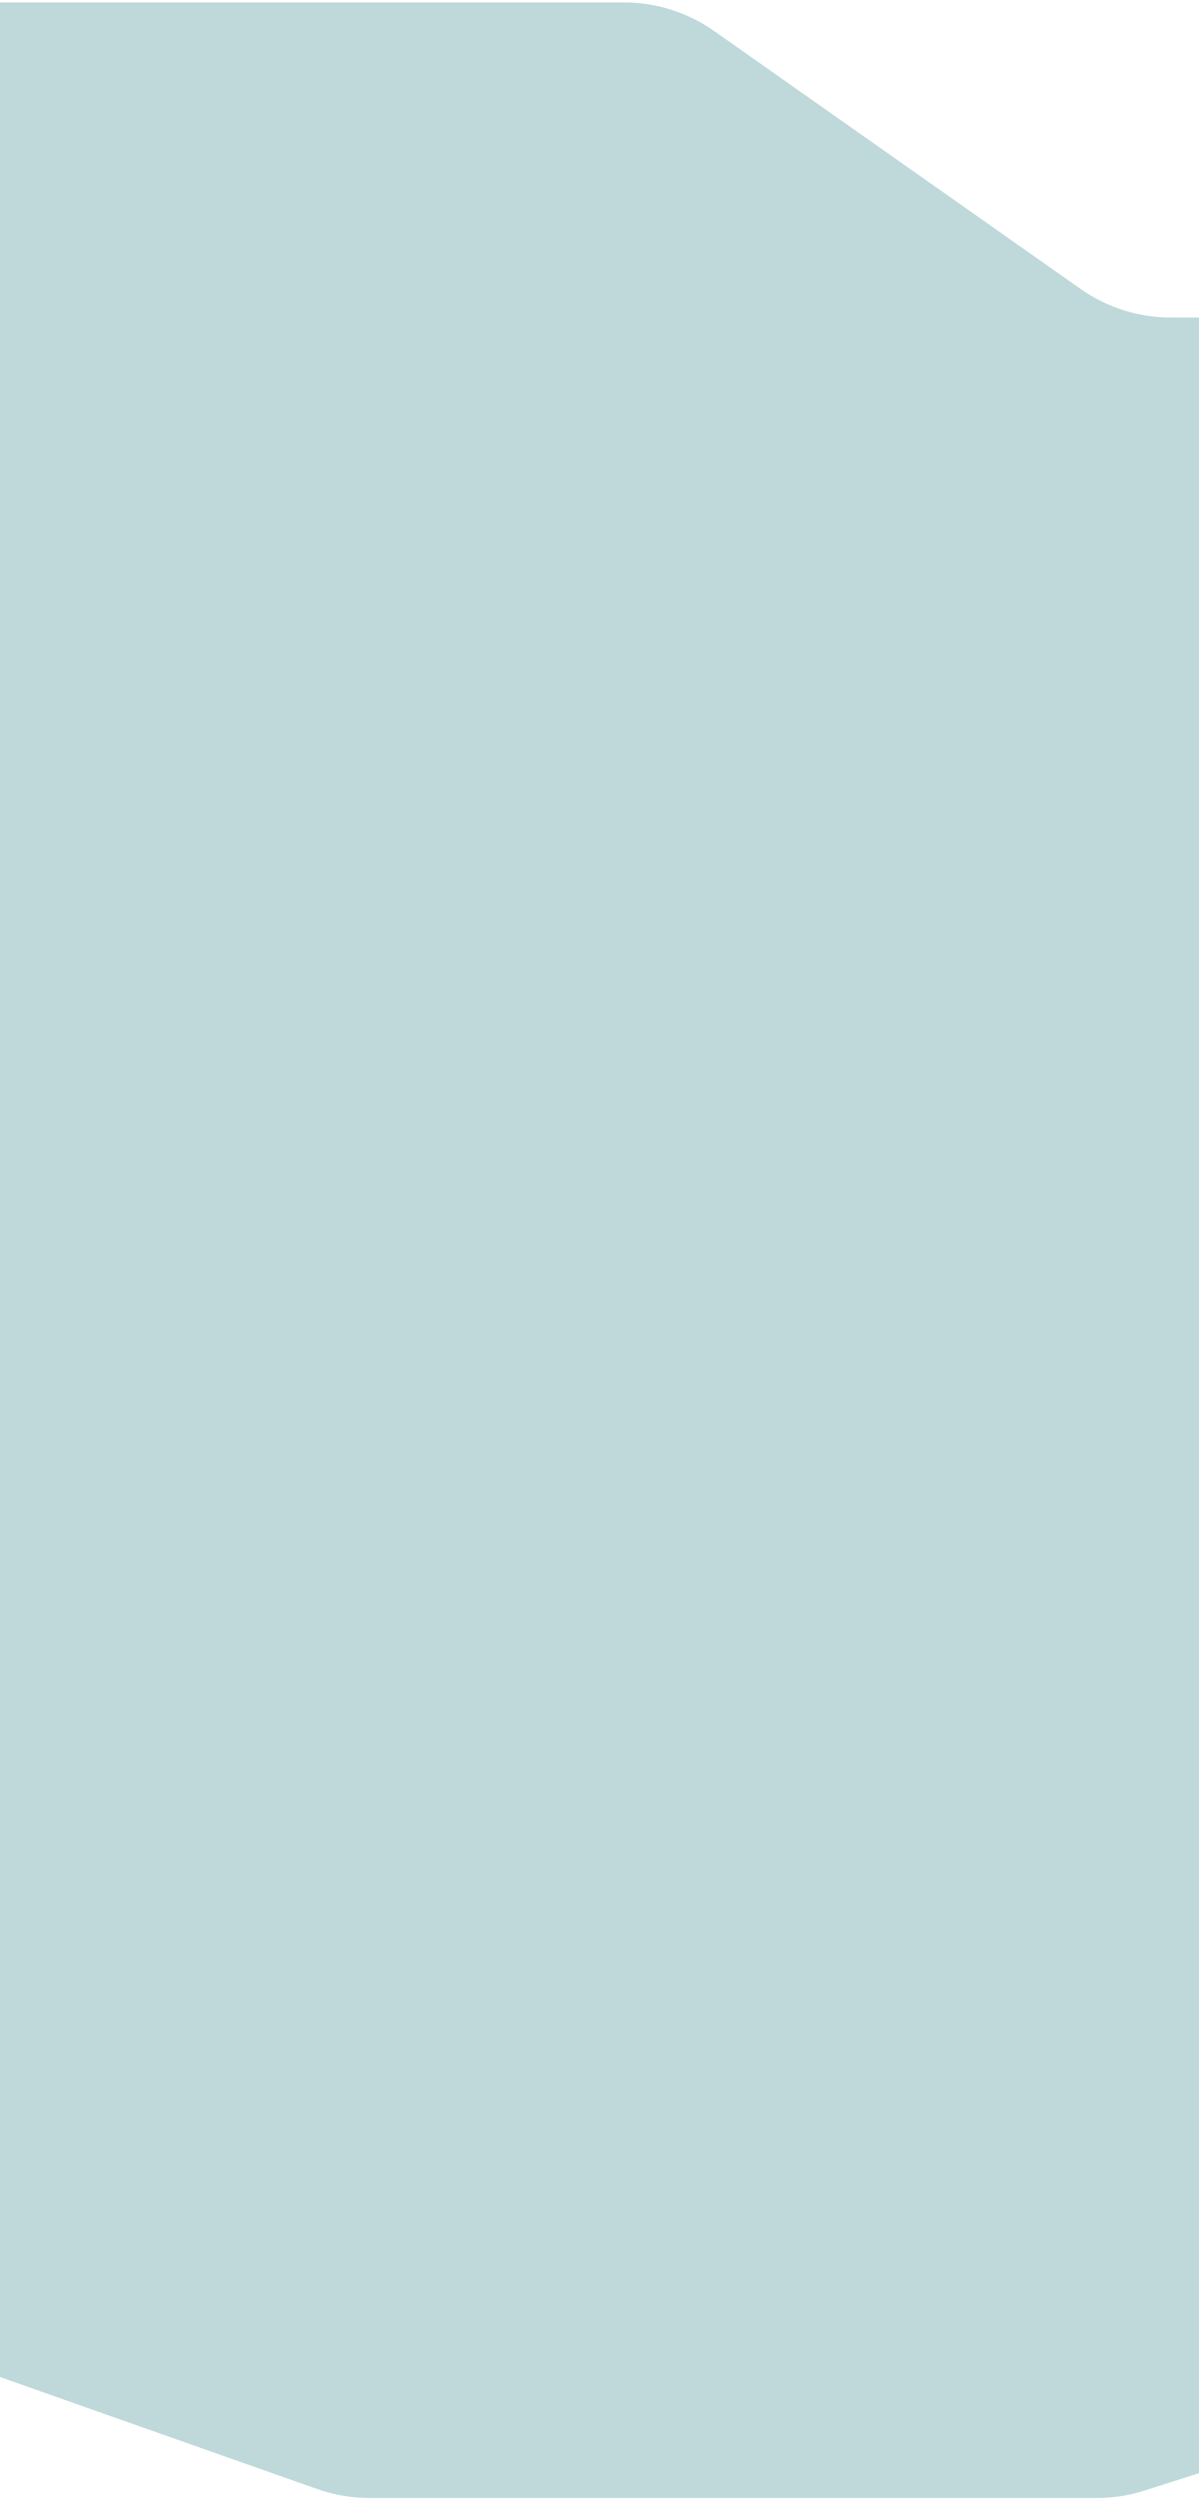 <svg width="320" height="667" viewBox="0 0 320 667" fill="none" xmlns="http://www.w3.org/2000/svg">
<path opacity="0.3" d="M166.556 0.646H-14.933C-37.953 0.646 -56.615 19.308 -56.615 42.328V584.718C-56.615 602.389 -45.472 618.14 -28.809 624.023L84.704 664.098C89.161 665.672 93.853 666.476 98.58 666.476H292.74C297.042 666.476 301.318 665.81 305.416 664.502L525.604 594.213C547.083 587.356 559.216 564.663 552.99 542.993L429.98 114.881C424.847 97.016 408.506 84.709 389.918 84.709H312.426C303.84 84.709 295.463 82.058 288.441 77.117L190.541 8.238C183.519 3.297 175.142 0.646 166.556 0.646Z" fill="#2A8086"/>
</svg>
